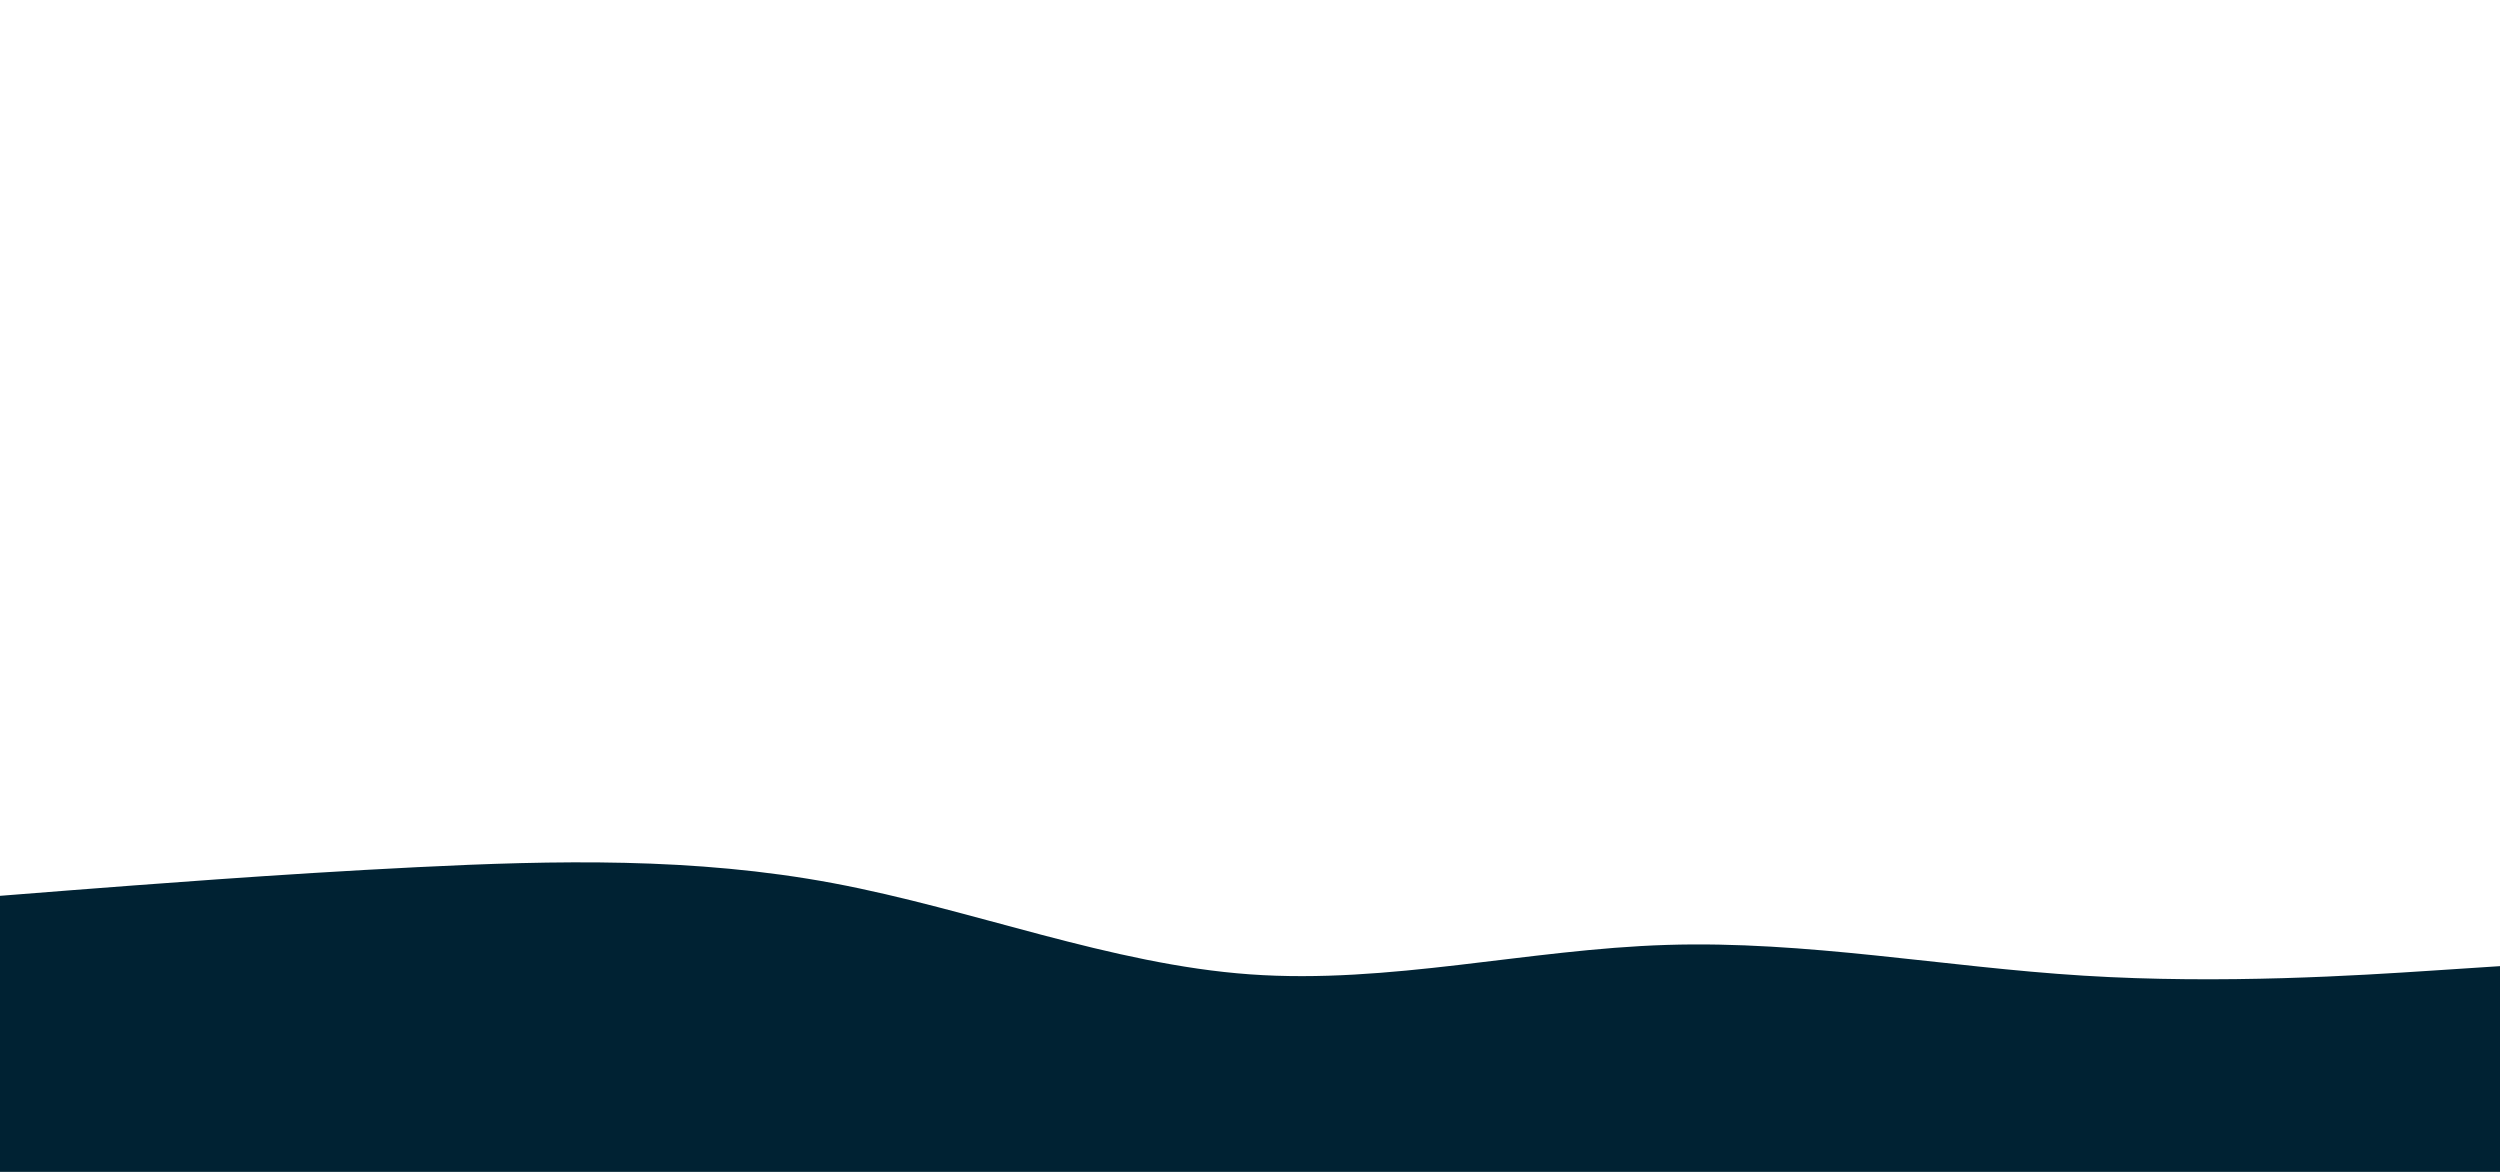 <svg id="visual" viewBox="0 0 1920 900" width="1920" height="900" xmlns="http://www.w3.org/2000/svg" xmlns:xlink="http://www.w3.org/1999/xlink" version="1.1"><path d="M0 688L53.3 683.8C106.7 679.7 213.3 671.3 320 666C426.7 660.7 533.3 658.3 640 678.3C746.7 698.3 853.3 740.7 960 748.3C1066.7 756 1173.3 729 1280 725.7C1386.7 722.3 1493.3 742.7 1600 749.3C1706.7 756 1813.3 749 1866.7 745.5L1920 742L1920 901L1866.7 901C1813.3 901 1706.7 901 1600 901C1493.3 901 1386.7 901 1280 901C1173.3 901 1066.7 901 960 901C853.3 901 746.7 901 640 901C533.3 901 426.7 901 320 901C213.3 901 106.7 901 53.3 901L0 901Z" fill="#002233" stroke-linecap="round" stroke-linejoin="miter"></path></svg>